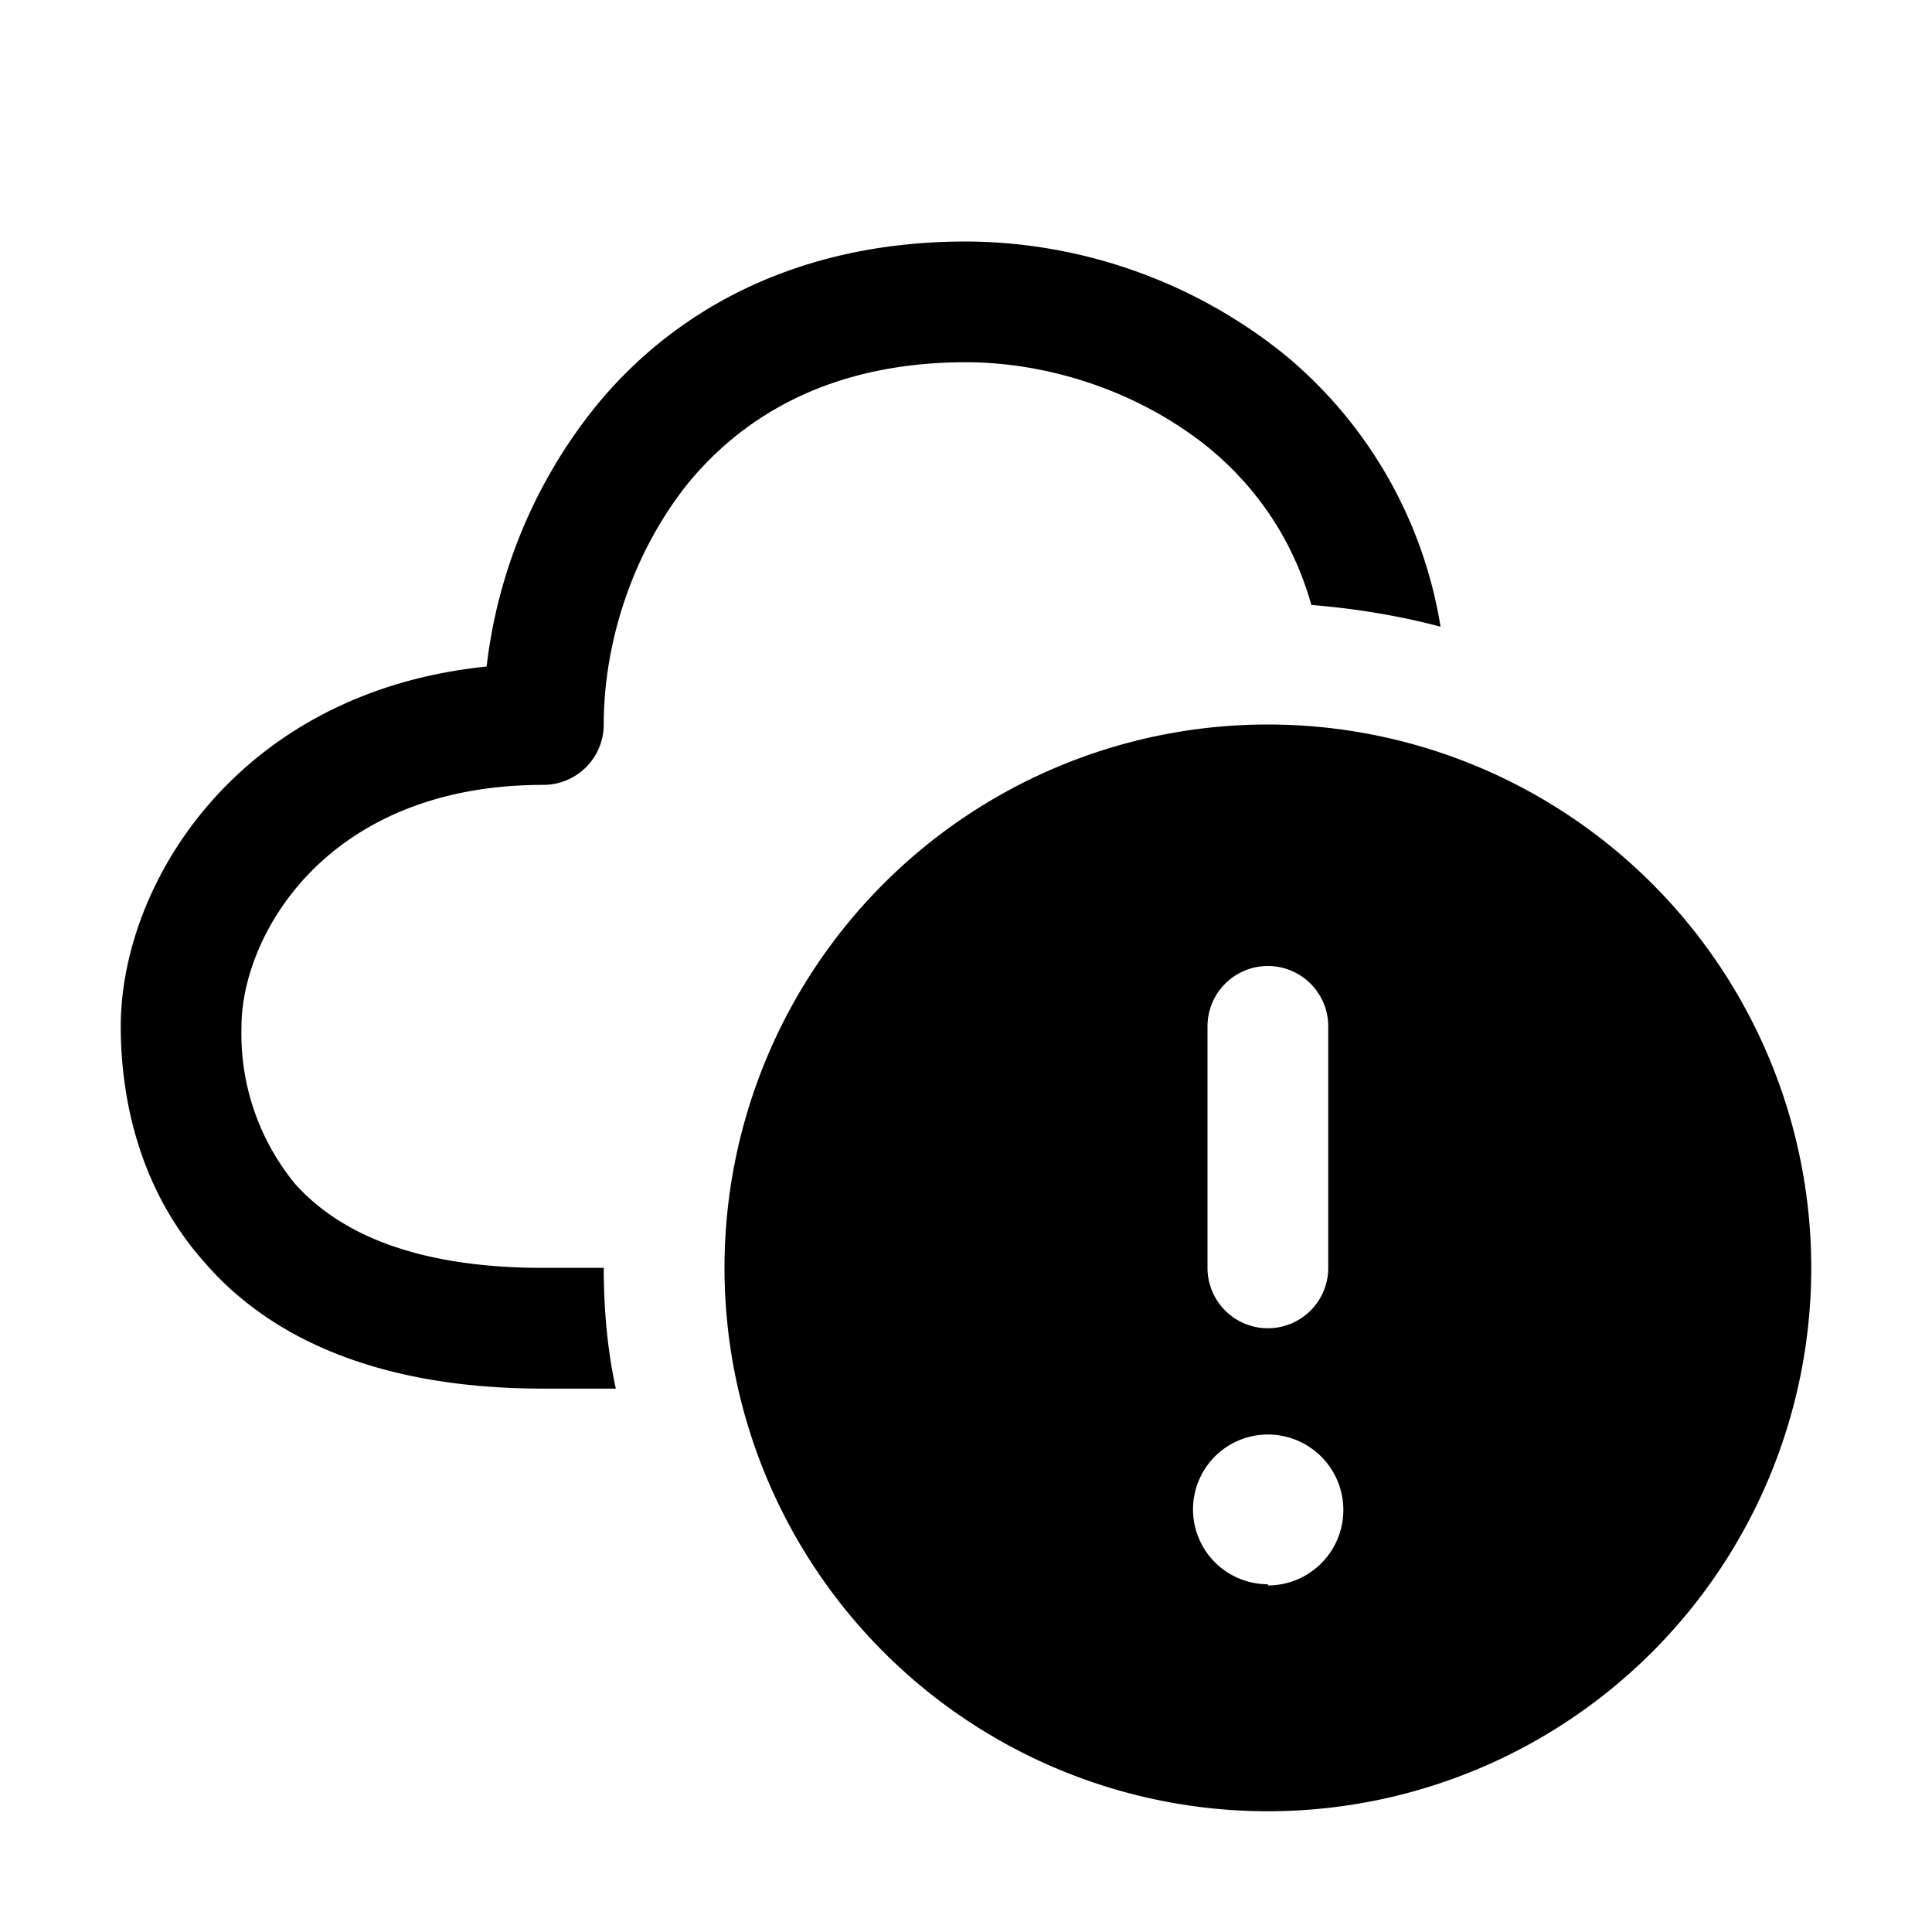 <svg width="16" height="16" viewBox="0 0 16 16" xmlns="http://www.w3.org/2000/svg"><path d="M5 6c0-.65.22-1.4.7-2 .47-.57 1.2-1 2.3-1 .65 0 1.4.22 2 .7.38.31.7.74.86 1.31.37.03.73.09 1.07.18a3.68 3.68 0 00-1.3-2.26A4.23 4.23 0 008 2c-1.4 0-2.42.57-3.07 1.37a4.2 4.2 0 00-.9 2.15C1.97 5.73 1 7.32 1 8.5c0 .57.14 1.33.69 1.95.55.64 1.46 1.05 2.81 1.05h.6c-.07-.32-.1-.66-.1-1h-.5c-1.15 0-1.74-.34-2.06-.7A1.96 1.96 0 012 8.5c0-.74.69-2 2.5-2A.5.5 0 005 6zm10 4.5a4.5 4.5 0 11-9 0 4.5 4.5 0 019 0zM10.5 8a.5.5 0 00-.5.5v2a.5.5 0 001 0v-2a.5.5 0 00-.5-.5zm0 5.13a.62.62 0 100-1.25.62.62 0 000 1.24z"/></svg>